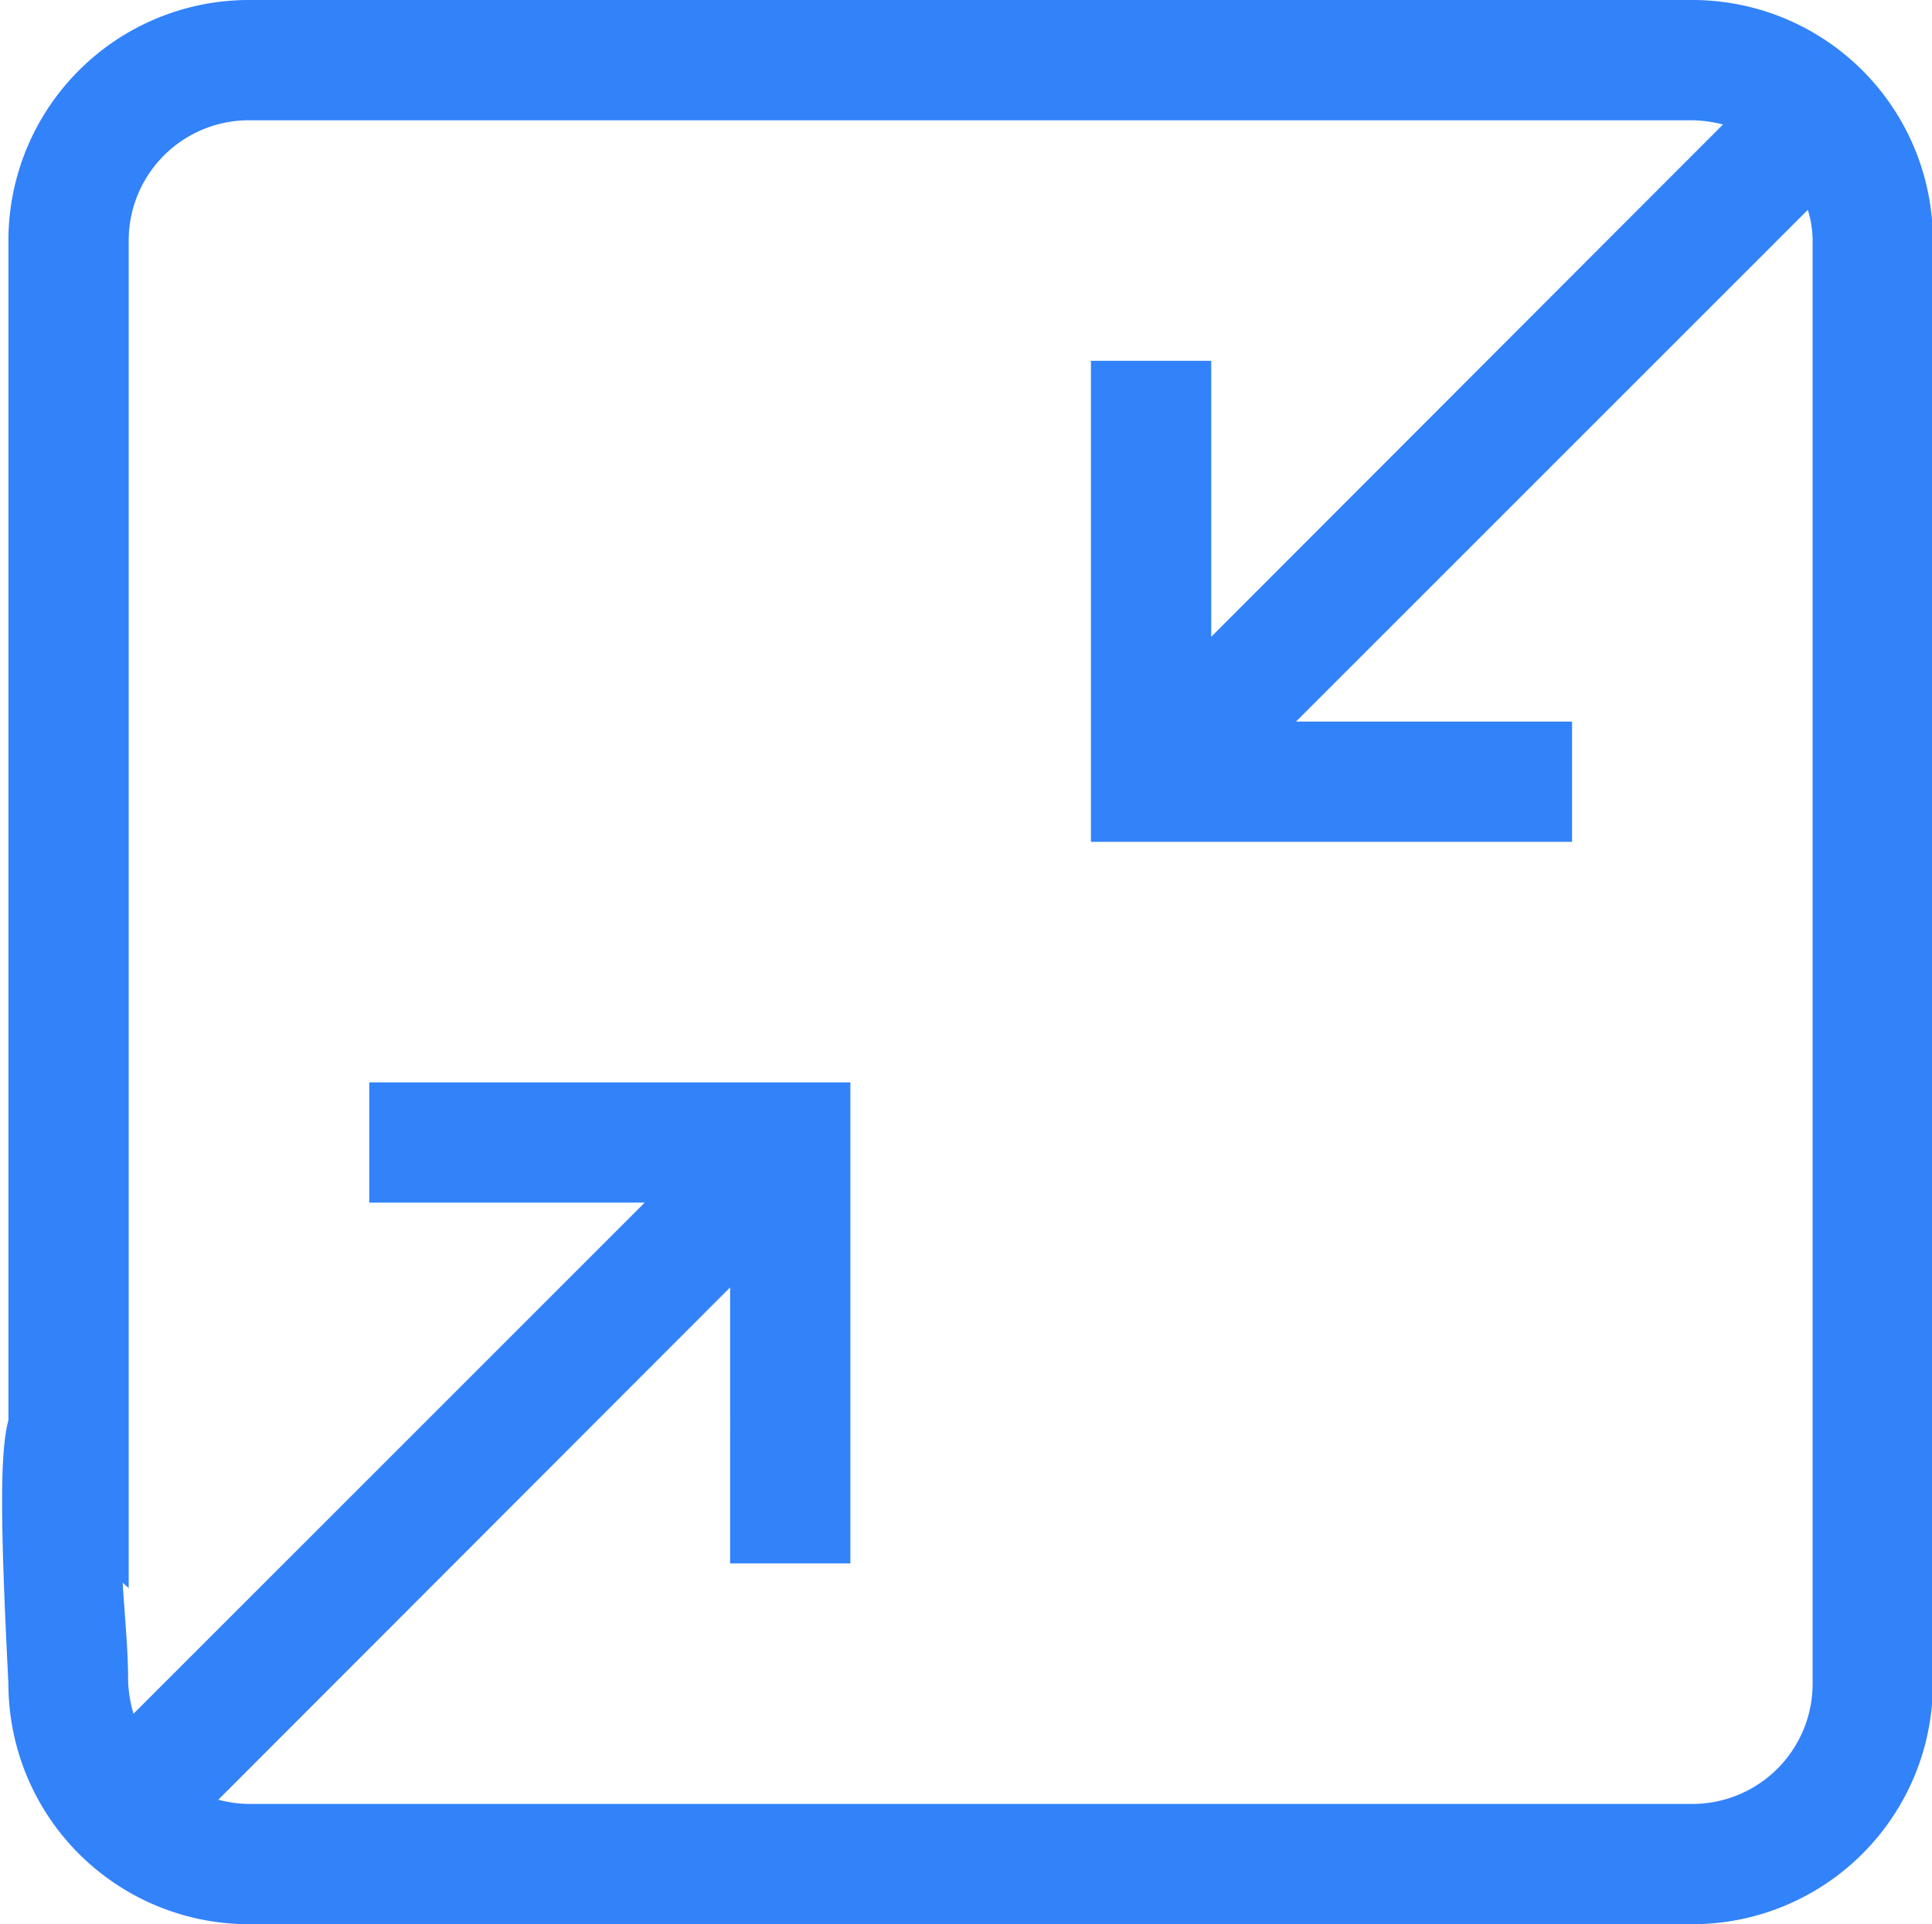 <?xml version="1.0" standalone="no"?><!DOCTYPE svg PUBLIC "-//W3C//DTD SVG 1.1//EN" "http://www.w3.org/Graphics/SVG/1.1/DTD/svg11.dtd"><svg t="1684129331000" class="icon" viewBox="0 0 1028 1024" version="1.1" xmlns="http://www.w3.org/2000/svg" p-id="2422" xmlns:xlink="http://www.w3.org/1999/xlink" width="32.125" height="32"><path d="M900.48 0h-768a128 128 0 0 0-128 128v627.84C0 772.48 0 808.32 4.48 896a128 128 0 0 0 128 128h768a128 128 0 0 0 128-128V128a128 128 0 0 0-128-128z m64 896a64 64 0 0 1-64 64h-768a66.88 66.88 0 0 1-16.32-2.24l272.32-272.64V832h64v-256h-256v64h146.56l-272 272a67.84 67.84 0 0 1-2.88-18.24c0-16.64-1.92-34.56-2.88-51.52l3.2 2.88V128a64 64 0 0 1 64-64h768a71.68 71.68 0 0 1 16.32 2.24l-272.32 272.64V192h-64v256h256v-64h-146.88l272.32-272.32a54.4 54.4 0 0 1 2.56 16.32z" fill="#3282FA" p-id="2423"></path></svg>